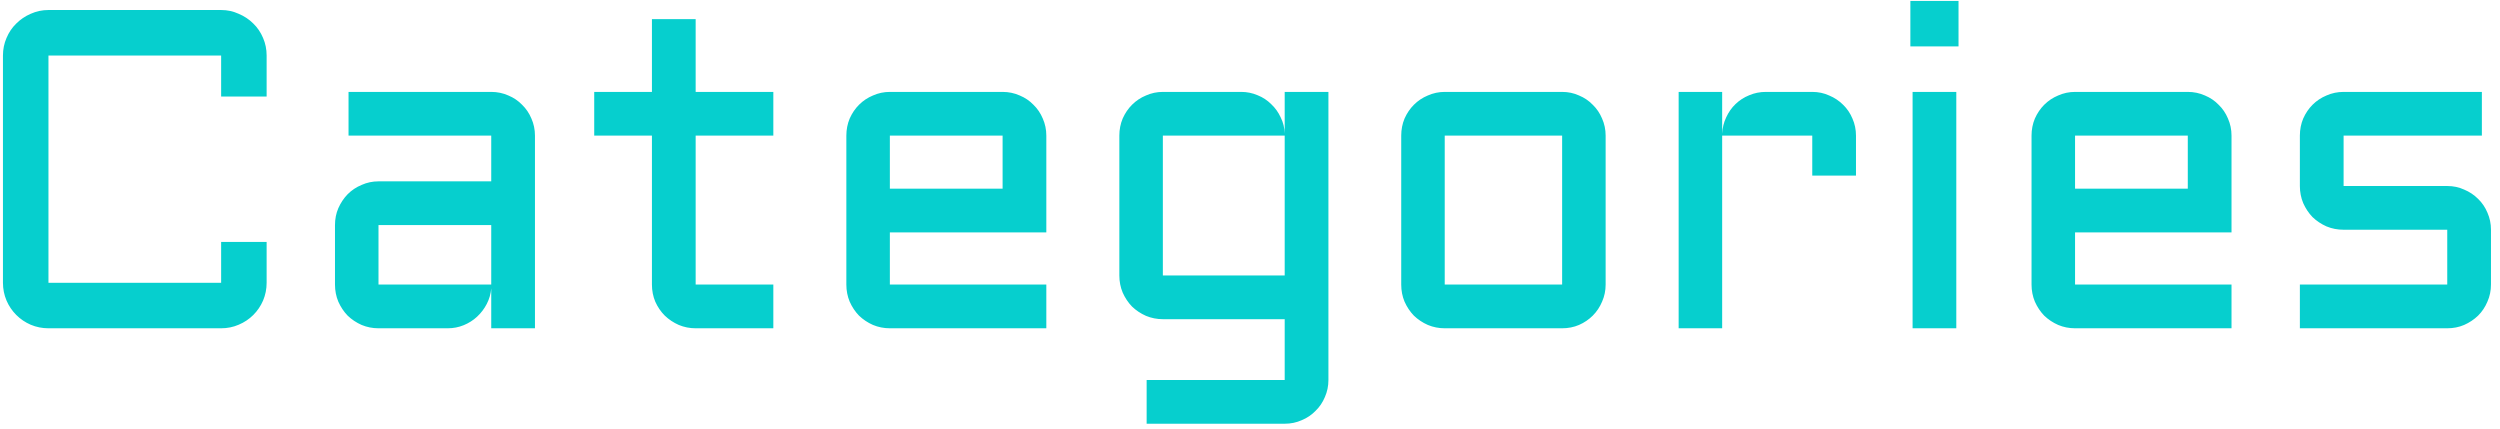 <svg width="198" height="34" viewBox="0 0 198 34" fill="none" xmlns="http://www.w3.org/2000/svg">
<path d="M0.234 4.396C0.234 3.904 0.328 3.441 0.516 3.008C0.703 2.562 0.961 2.182 1.289 1.865C1.617 1.537 1.998 1.279 2.432 1.092C2.877 0.893 3.346 0.793 3.838 0.793H17.514C18.006 0.793 18.469 0.893 18.902 1.092C19.348 1.279 19.734 1.537 20.062 1.865C20.391 2.182 20.648 2.562 20.836 3.008C21.023 3.441 21.117 3.904 21.117 4.396V7.648H17.514V4.396H3.838V22.396H17.514V19.162H21.117V22.396C21.117 22.889 21.023 23.357 20.836 23.803C20.648 24.236 20.391 24.617 20.062 24.945C19.734 25.273 19.348 25.531 18.902 25.719C18.469 25.906 18.006 26 17.514 26H3.838C3.346 26 2.877 25.906 2.432 25.719C1.998 25.531 1.617 25.273 1.289 24.945C0.961 24.617 0.703 24.236 0.516 23.803C0.328 23.357 0.234 22.889 0.234 22.396V4.396ZM26.531 17.826C26.531 17.346 26.619 16.9 26.795 16.49C26.982 16.068 27.229 15.699 27.533 15.383C27.85 15.066 28.219 14.82 28.641 14.645C29.062 14.457 29.508 14.363 29.977 14.363H38.906V10.742H27.604V7.279H38.906C39.387 7.279 39.838 7.373 40.26 7.561C40.682 7.736 41.045 7.982 41.35 8.299C41.666 8.604 41.912 8.967 42.088 9.389C42.275 9.811 42.369 10.262 42.369 10.742V26H38.906V22.836C38.871 23.27 38.754 23.68 38.555 24.066C38.355 24.453 38.098 24.793 37.781 25.086C37.477 25.367 37.125 25.59 36.727 25.754C36.328 25.918 35.906 26 35.461 26H29.977C29.508 26 29.062 25.912 28.641 25.736C28.219 25.549 27.85 25.303 27.533 24.998C27.229 24.682 26.982 24.312 26.795 23.891C26.619 23.469 26.531 23.018 26.531 22.537V17.826ZM29.977 22.537H38.906V17.826H29.977V22.537ZM47.062 7.279H51.633V1.514H55.096V7.279H61.248V10.742H55.096V22.537H61.248V26H55.096C54.627 26 54.182 25.912 53.76 25.736C53.338 25.549 52.969 25.303 52.652 24.998C52.336 24.682 52.084 24.312 51.897 23.891C51.721 23.469 51.633 23.018 51.633 22.537V10.742H47.062V7.279ZM82.869 18.406H70.477V22.537H82.869V26H70.477C70.008 26 69.562 25.912 69.141 25.736C68.719 25.549 68.35 25.303 68.033 24.998C67.728 24.682 67.482 24.312 67.295 23.891C67.119 23.469 67.031 23.018 67.031 22.537V10.742C67.031 10.262 67.119 9.811 67.295 9.389C67.482 8.967 67.728 8.604 68.033 8.299C68.35 7.982 68.719 7.736 69.141 7.561C69.562 7.373 70.008 7.279 70.477 7.279H79.406C79.887 7.279 80.338 7.373 80.76 7.561C81.182 7.736 81.545 7.982 81.85 8.299C82.166 8.604 82.412 8.967 82.588 9.389C82.775 9.811 82.869 10.262 82.869 10.742V18.406ZM70.477 10.742V14.943H79.406V10.742H70.477ZM88.652 10.742C88.652 10.262 88.74 9.811 88.916 9.389C89.103 8.967 89.35 8.604 89.654 8.299C89.971 7.982 90.34 7.736 90.762 7.561C91.184 7.373 91.629 7.279 92.098 7.279H98.303C98.76 7.279 99.193 7.367 99.603 7.543C100.014 7.707 100.371 7.941 100.676 8.246C100.992 8.539 101.244 8.891 101.432 9.301C101.631 9.699 101.736 10.127 101.748 10.584V7.279H105.211V30.096C105.211 30.576 105.117 31.027 104.93 31.449C104.754 31.871 104.508 32.234 104.191 32.539C103.887 32.855 103.523 33.102 103.102 33.277C102.68 33.465 102.229 33.559 101.748 33.559H90.814V30.096H101.748V25.279H92.098C91.629 25.279 91.184 25.191 90.762 25.016C90.34 24.828 89.971 24.582 89.654 24.277C89.35 23.961 89.103 23.592 88.916 23.17C88.74 22.748 88.652 22.297 88.652 21.816V10.742ZM101.748 21.816V10.742H92.098V21.816H101.748ZM127.166 22.537C127.166 23.018 127.072 23.469 126.885 23.891C126.709 24.312 126.463 24.682 126.146 24.998C125.842 25.303 125.479 25.549 125.057 25.736C124.646 25.912 124.201 26 123.721 26H114.422C113.953 26 113.508 25.912 113.086 25.736C112.664 25.549 112.295 25.303 111.979 24.998C111.674 24.682 111.428 24.312 111.24 23.891C111.064 23.469 110.977 23.018 110.977 22.537V10.742C110.977 10.262 111.064 9.811 111.24 9.389C111.428 8.967 111.674 8.604 111.979 8.299C112.295 7.982 112.664 7.736 113.086 7.561C113.508 7.373 113.953 7.279 114.422 7.279H123.721C124.201 7.279 124.646 7.373 125.057 7.561C125.479 7.736 125.842 7.982 126.146 8.299C126.463 8.604 126.709 8.967 126.885 9.389C127.072 9.811 127.166 10.262 127.166 10.742V22.537ZM114.422 10.742V22.537H123.721V10.742H114.422ZM136.395 10.742V26H132.949V7.279H136.395V10.584C136.418 10.127 136.523 9.699 136.711 9.301C136.898 8.891 137.145 8.539 137.449 8.246C137.766 7.941 138.129 7.707 138.539 7.543C138.949 7.367 139.389 7.279 139.857 7.279H143.531C144.012 7.279 144.457 7.373 144.867 7.561C145.289 7.736 145.658 7.982 145.975 8.299C146.291 8.604 146.537 8.967 146.713 9.389C146.9 9.811 146.994 10.262 146.994 10.742V13.906H143.531V10.742H136.395ZM154.939 7.279V26H151.477V7.279H154.939ZM151.301 0.072H155.115V3.676H151.301V0.072ZM176.736 18.406H164.344V22.537H176.736V26H164.344C163.875 26 163.43 25.912 163.008 25.736C162.586 25.549 162.217 25.303 161.9 24.998C161.596 24.682 161.35 24.312 161.162 23.891C160.986 23.469 160.898 23.018 160.898 22.537V10.742C160.898 10.262 160.986 9.811 161.162 9.389C161.35 8.967 161.596 8.604 161.9 8.299C162.217 7.982 162.586 7.736 163.008 7.561C163.43 7.373 163.875 7.279 164.344 7.279H173.273C173.754 7.279 174.205 7.373 174.627 7.561C175.049 7.736 175.412 7.982 175.717 8.299C176.033 8.604 176.279 8.967 176.455 9.389C176.643 9.811 176.736 10.262 176.736 10.742V18.406ZM164.344 10.742V14.943H173.273V10.742H164.344ZM193.822 22.537V18.195H185.613C185.133 18.195 184.682 18.107 184.26 17.932C183.838 17.744 183.469 17.498 183.152 17.193C182.848 16.877 182.602 16.508 182.414 16.086C182.238 15.664 182.15 15.213 182.15 14.732V10.742C182.15 10.262 182.238 9.811 182.414 9.389C182.602 8.967 182.848 8.604 183.152 8.299C183.469 7.982 183.838 7.736 184.26 7.561C184.682 7.373 185.133 7.279 185.613 7.279H196.564V10.742H185.613V14.732H193.822C194.303 14.732 194.748 14.826 195.158 15.014C195.58 15.19 195.949 15.435 196.266 15.752C196.582 16.057 196.828 16.42 197.004 16.842C197.191 17.264 197.285 17.715 197.285 18.195V22.537C197.285 23.018 197.191 23.469 197.004 23.891C196.828 24.312 196.582 24.682 196.266 24.998C195.949 25.303 195.58 25.549 195.158 25.736C194.748 25.912 194.303 26 193.822 26H182.15V22.537H193.822Z" fill="#06CFCE"/>
</svg>
